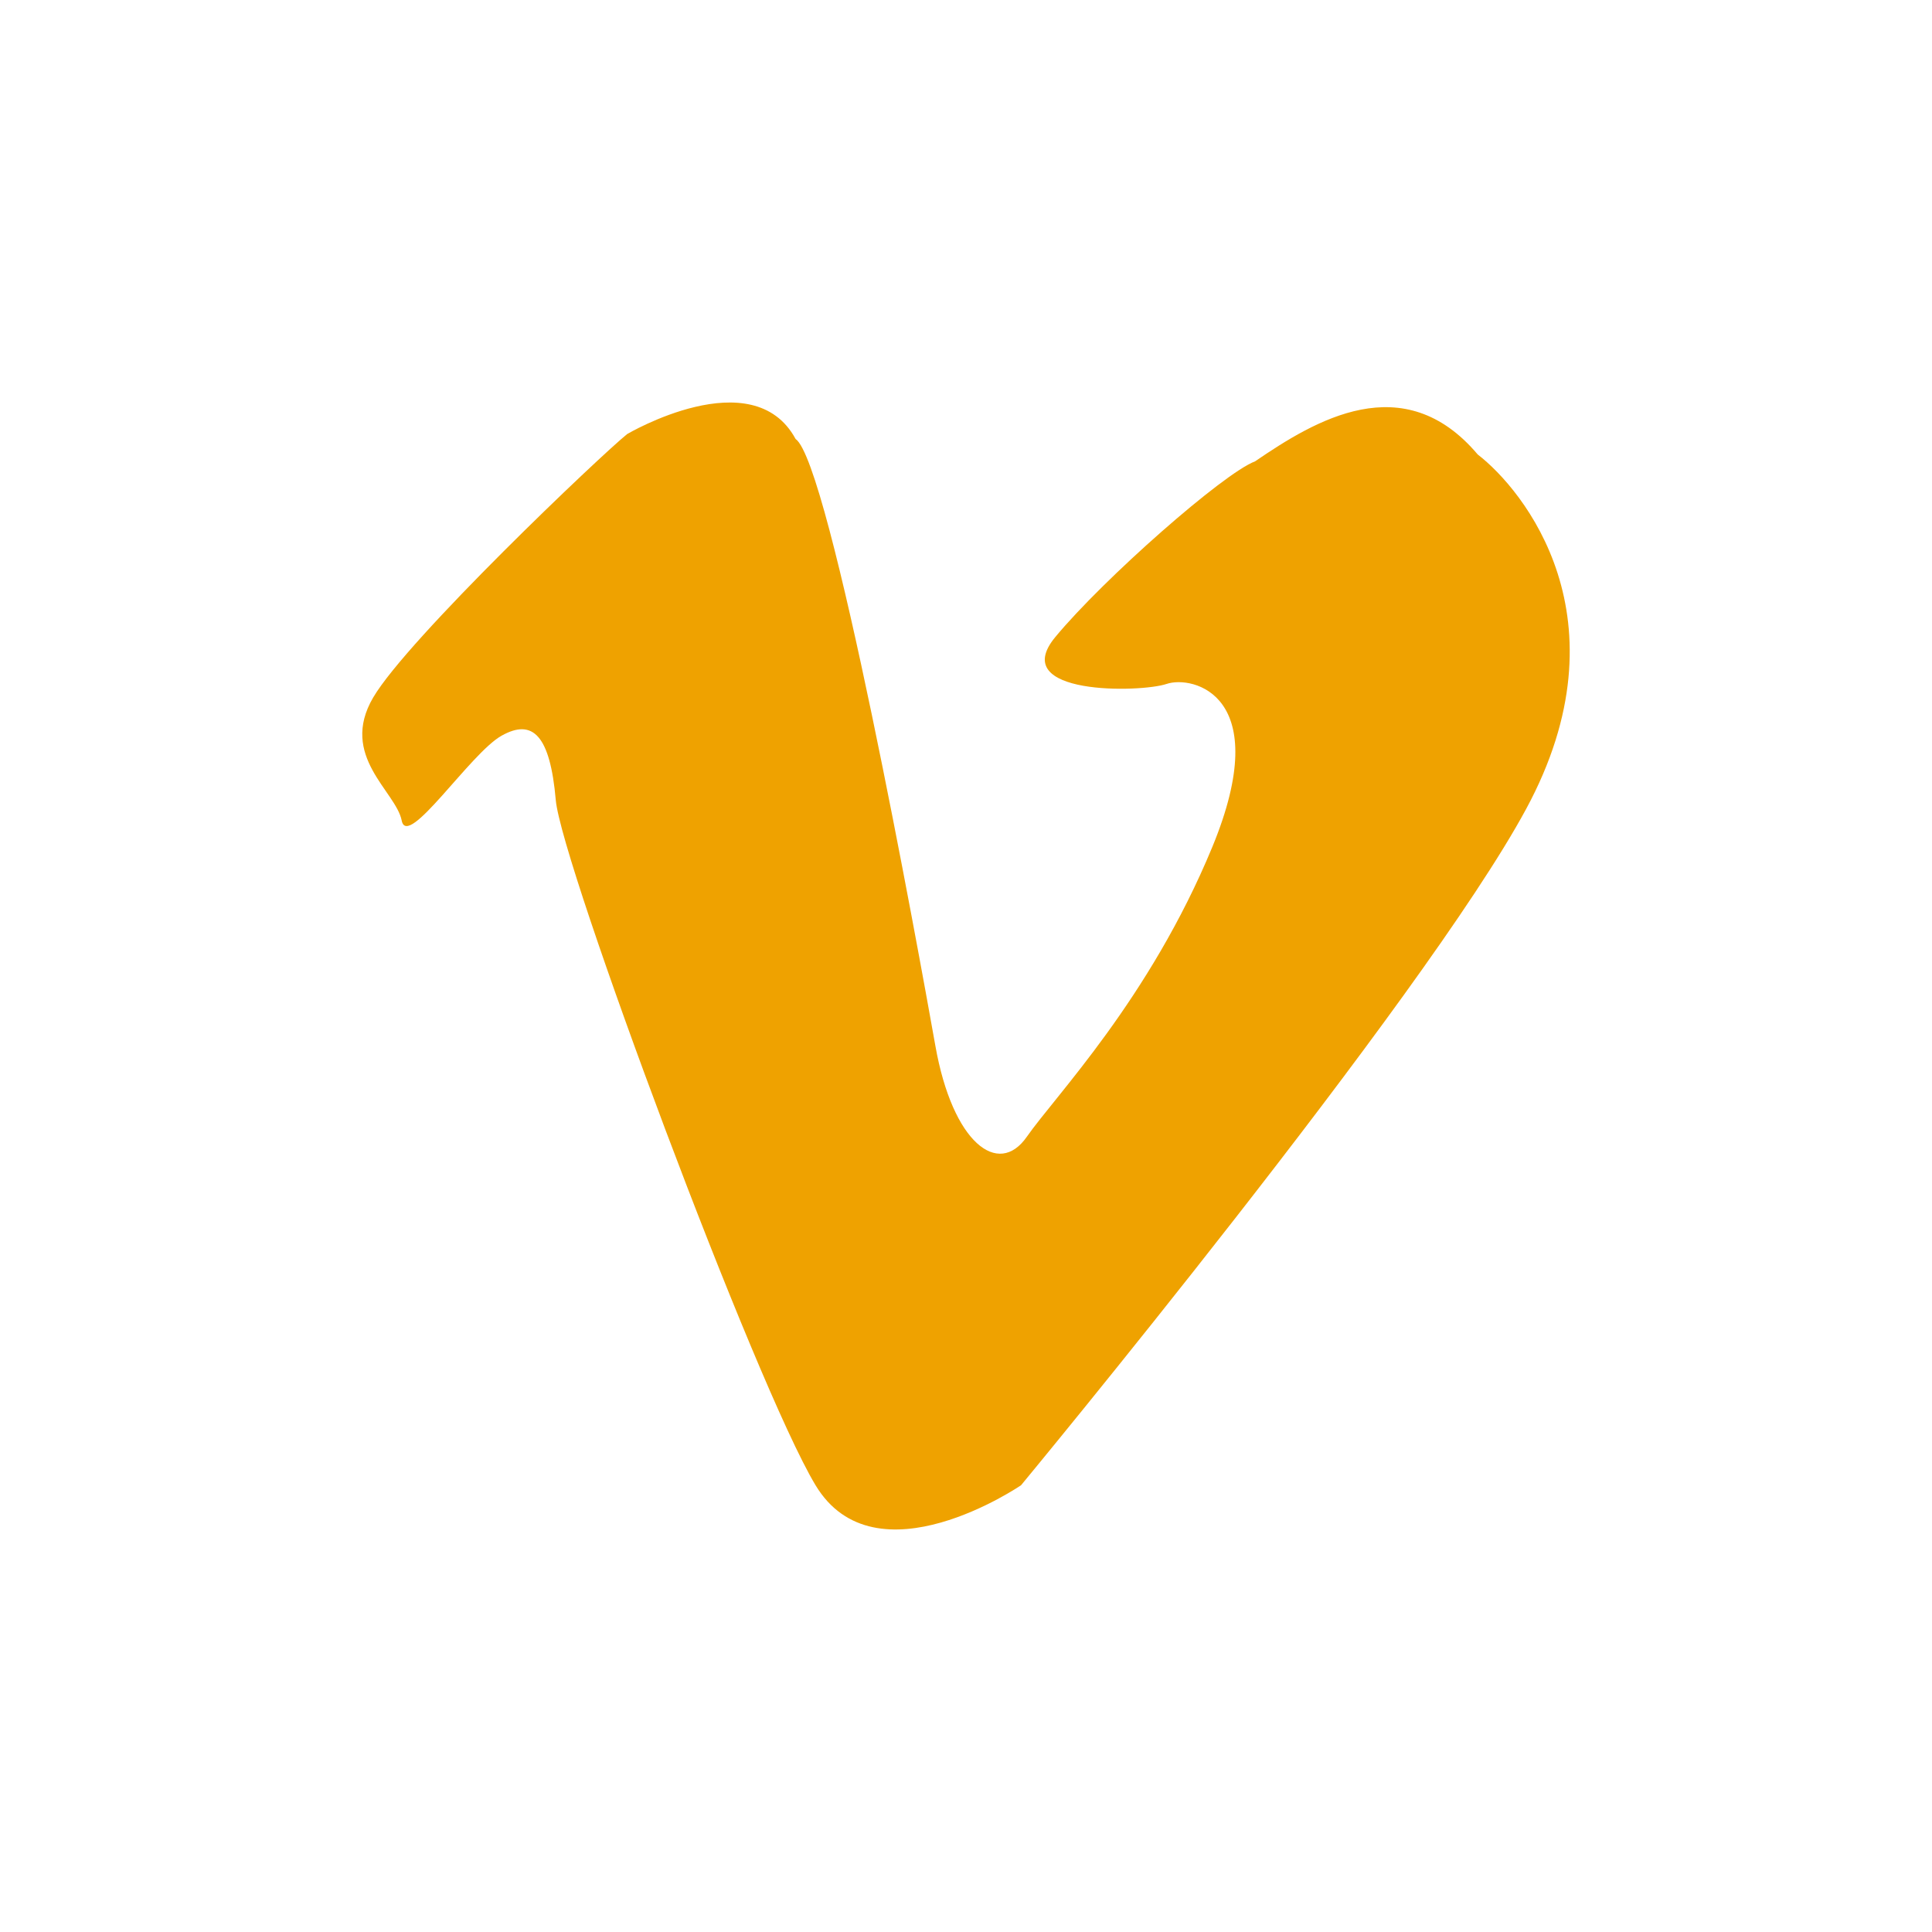 <?xml version="1.0" encoding="UTF-8"?>
<svg width="24px" height="24px" viewBox="0 0 24 24" version="1.1" xmlns="http://www.w3.org/2000/svg" xmlns:xlink="http://www.w3.org/1999/xlink">
    <!-- Generator: Sketch 47.1 (45422) - http://www.bohemiancoding.com/sketch -->
    <title>vip</title>
    <desc>Created with Sketch.</desc>
    <defs></defs>
    <g id="服务单-工程师" stroke="none" stroke-width="1" fill="none" fill-rule="evenodd">
        <g id="工单详情_默认" transform="translate(-126, -118)">
            <g id="Group-10" transform="translate(0, 108)">
                <g id="Group-2-Copy-8" transform="translate(12, 0)">
                    <g id="vip" transform="translate(114, 10)">
                        <rect id="Rectangle-3" x="0" y="0" width="24" height="24"></rect>
                        <path d="M7.791,5.392 C7.791,5.392 9.351,4.471 9.883,5.453 C10.308,5.744 11.407,11.794 11.62,12.994 C11.833,14.195 12.4,14.632 12.755,14.122 C13.109,13.613 14.279,12.412 15.06,10.521 C15.84,8.629 14.812,8.387 14.492,8.496 C14.173,8.605 12.507,8.642 13.109,7.914 C13.712,7.186 15.201,5.877 15.591,5.731 C16.336,5.222 17.435,4.555 18.357,5.646 C18.925,6.083 20.236,7.684 18.959,10.048 C17.683,12.412 12.684,18.45 12.684,18.45 C12.684,18.45 10.876,19.687 10.131,18.45 C9.386,17.214 6.975,10.739 6.904,9.939 C6.834,9.139 6.621,8.92 6.231,9.139 C5.841,9.357 5.061,10.558 4.99,10.193 C4.919,9.83 4.21,9.393 4.635,8.666 C5.061,7.938 7.472,5.647 7.791,5.392" id="Fill-1" fill="#EFA200"></path>
                    </g>
                </g>
            </g>
        </g>
    </g>
</svg>